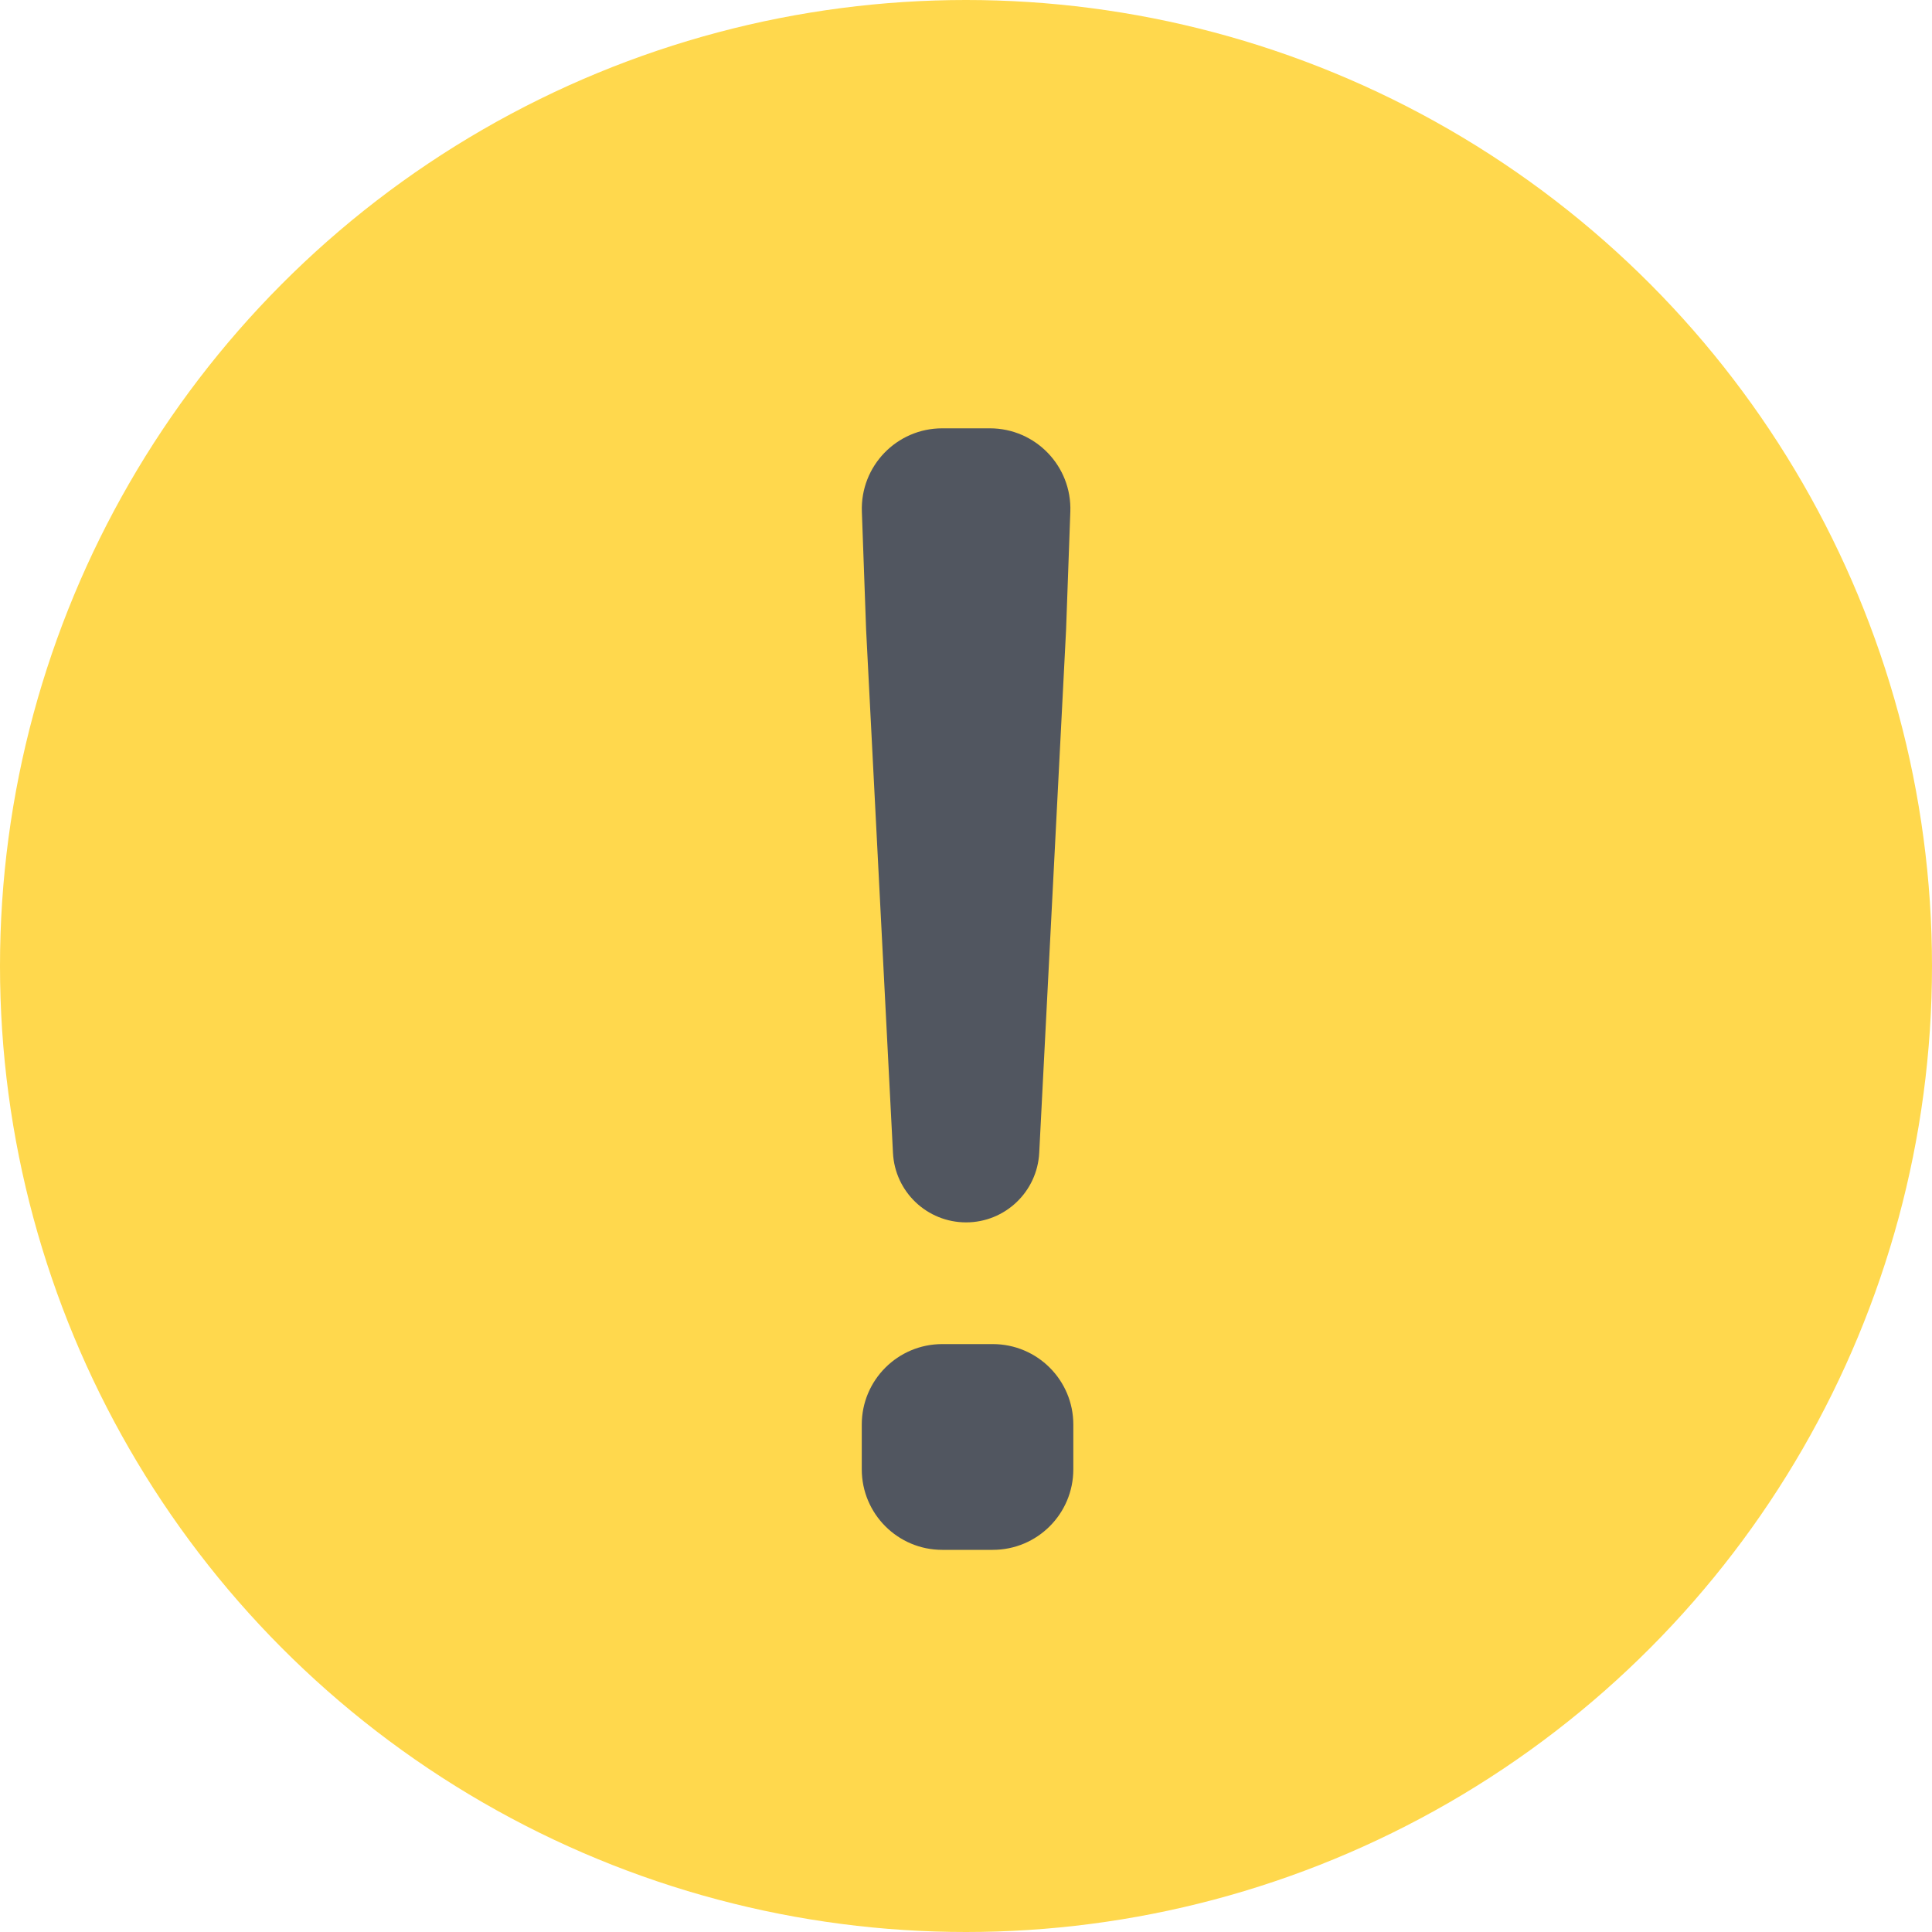 <svg width="20" height="20" viewBox="0 0 20 20" fill="none" xmlns="http://www.w3.org/2000/svg">
<circle cx="10" cy="10" r="10" fill="#FFD84D"/>
<path d="M9.244 11.934C9.264 12.338 9.597 12.654 10.001 12.654C10.404 12.654 10.737 12.338 10.758 11.934L11.036 6.519L11.08 5.297C11.097 4.825 10.719 4.434 10.247 4.434H9.754C9.282 4.434 8.905 4.825 8.922 5.297L8.966 6.519L9.244 11.934ZM8.921 15.21C8.921 15.671 9.294 16.044 9.754 16.044H10.277C10.738 16.044 11.111 15.671 11.111 15.21V14.747C11.111 14.287 10.738 13.914 10.277 13.914H9.754C9.294 13.914 8.921 14.287 8.921 14.747V15.21Z" fill="#515660"/>
</svg>

